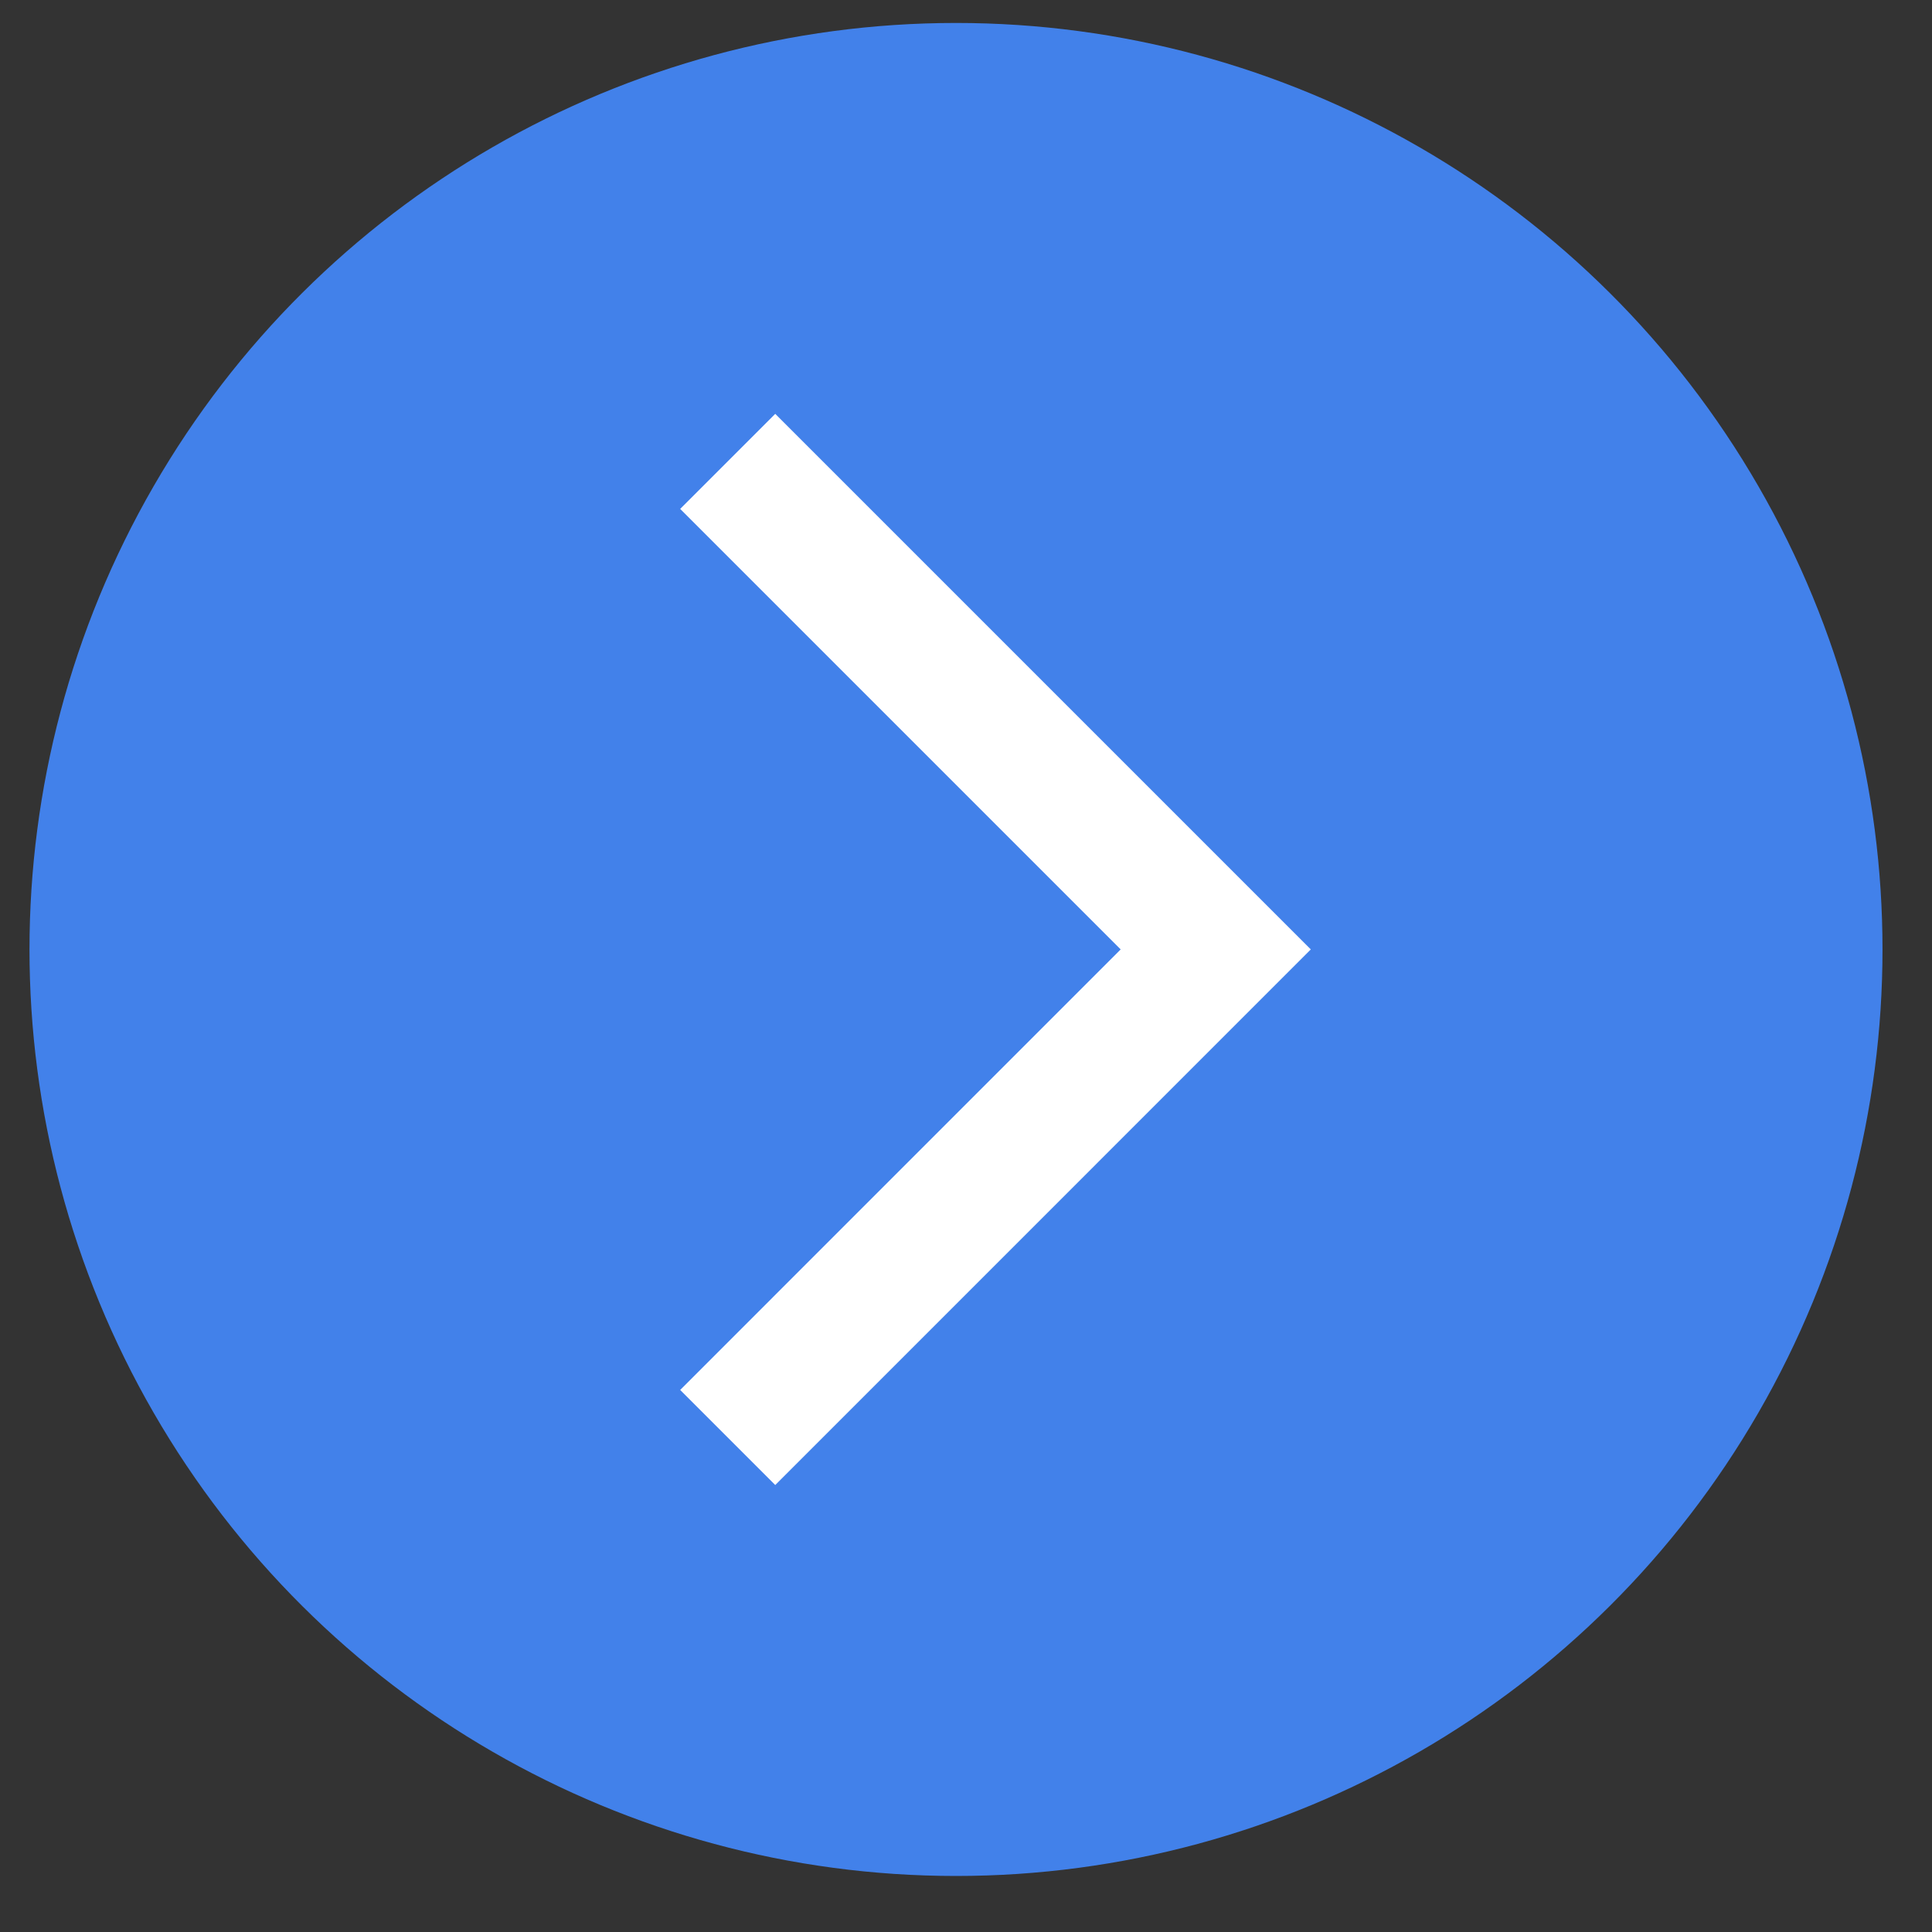 <svg width="34" height="34" viewBox="0 0 34 34" fill="none" xmlns="http://www.w3.org/2000/svg">
<rect x="0" y="0" width="34" height="34" fill="#333333" stroke="none"/>
<circle cx="16.824" cy="16.709" r="16.305" transform="rotate(90 16.824 16.709)" fill="#4281EA"/>
<path d="M13.643 7.283L23.068 16.708L13.643 26.134L11.97 24.461L19.722 16.708L11.97 8.956L13.643 7.283Z" fill="white"/>
</svg>
